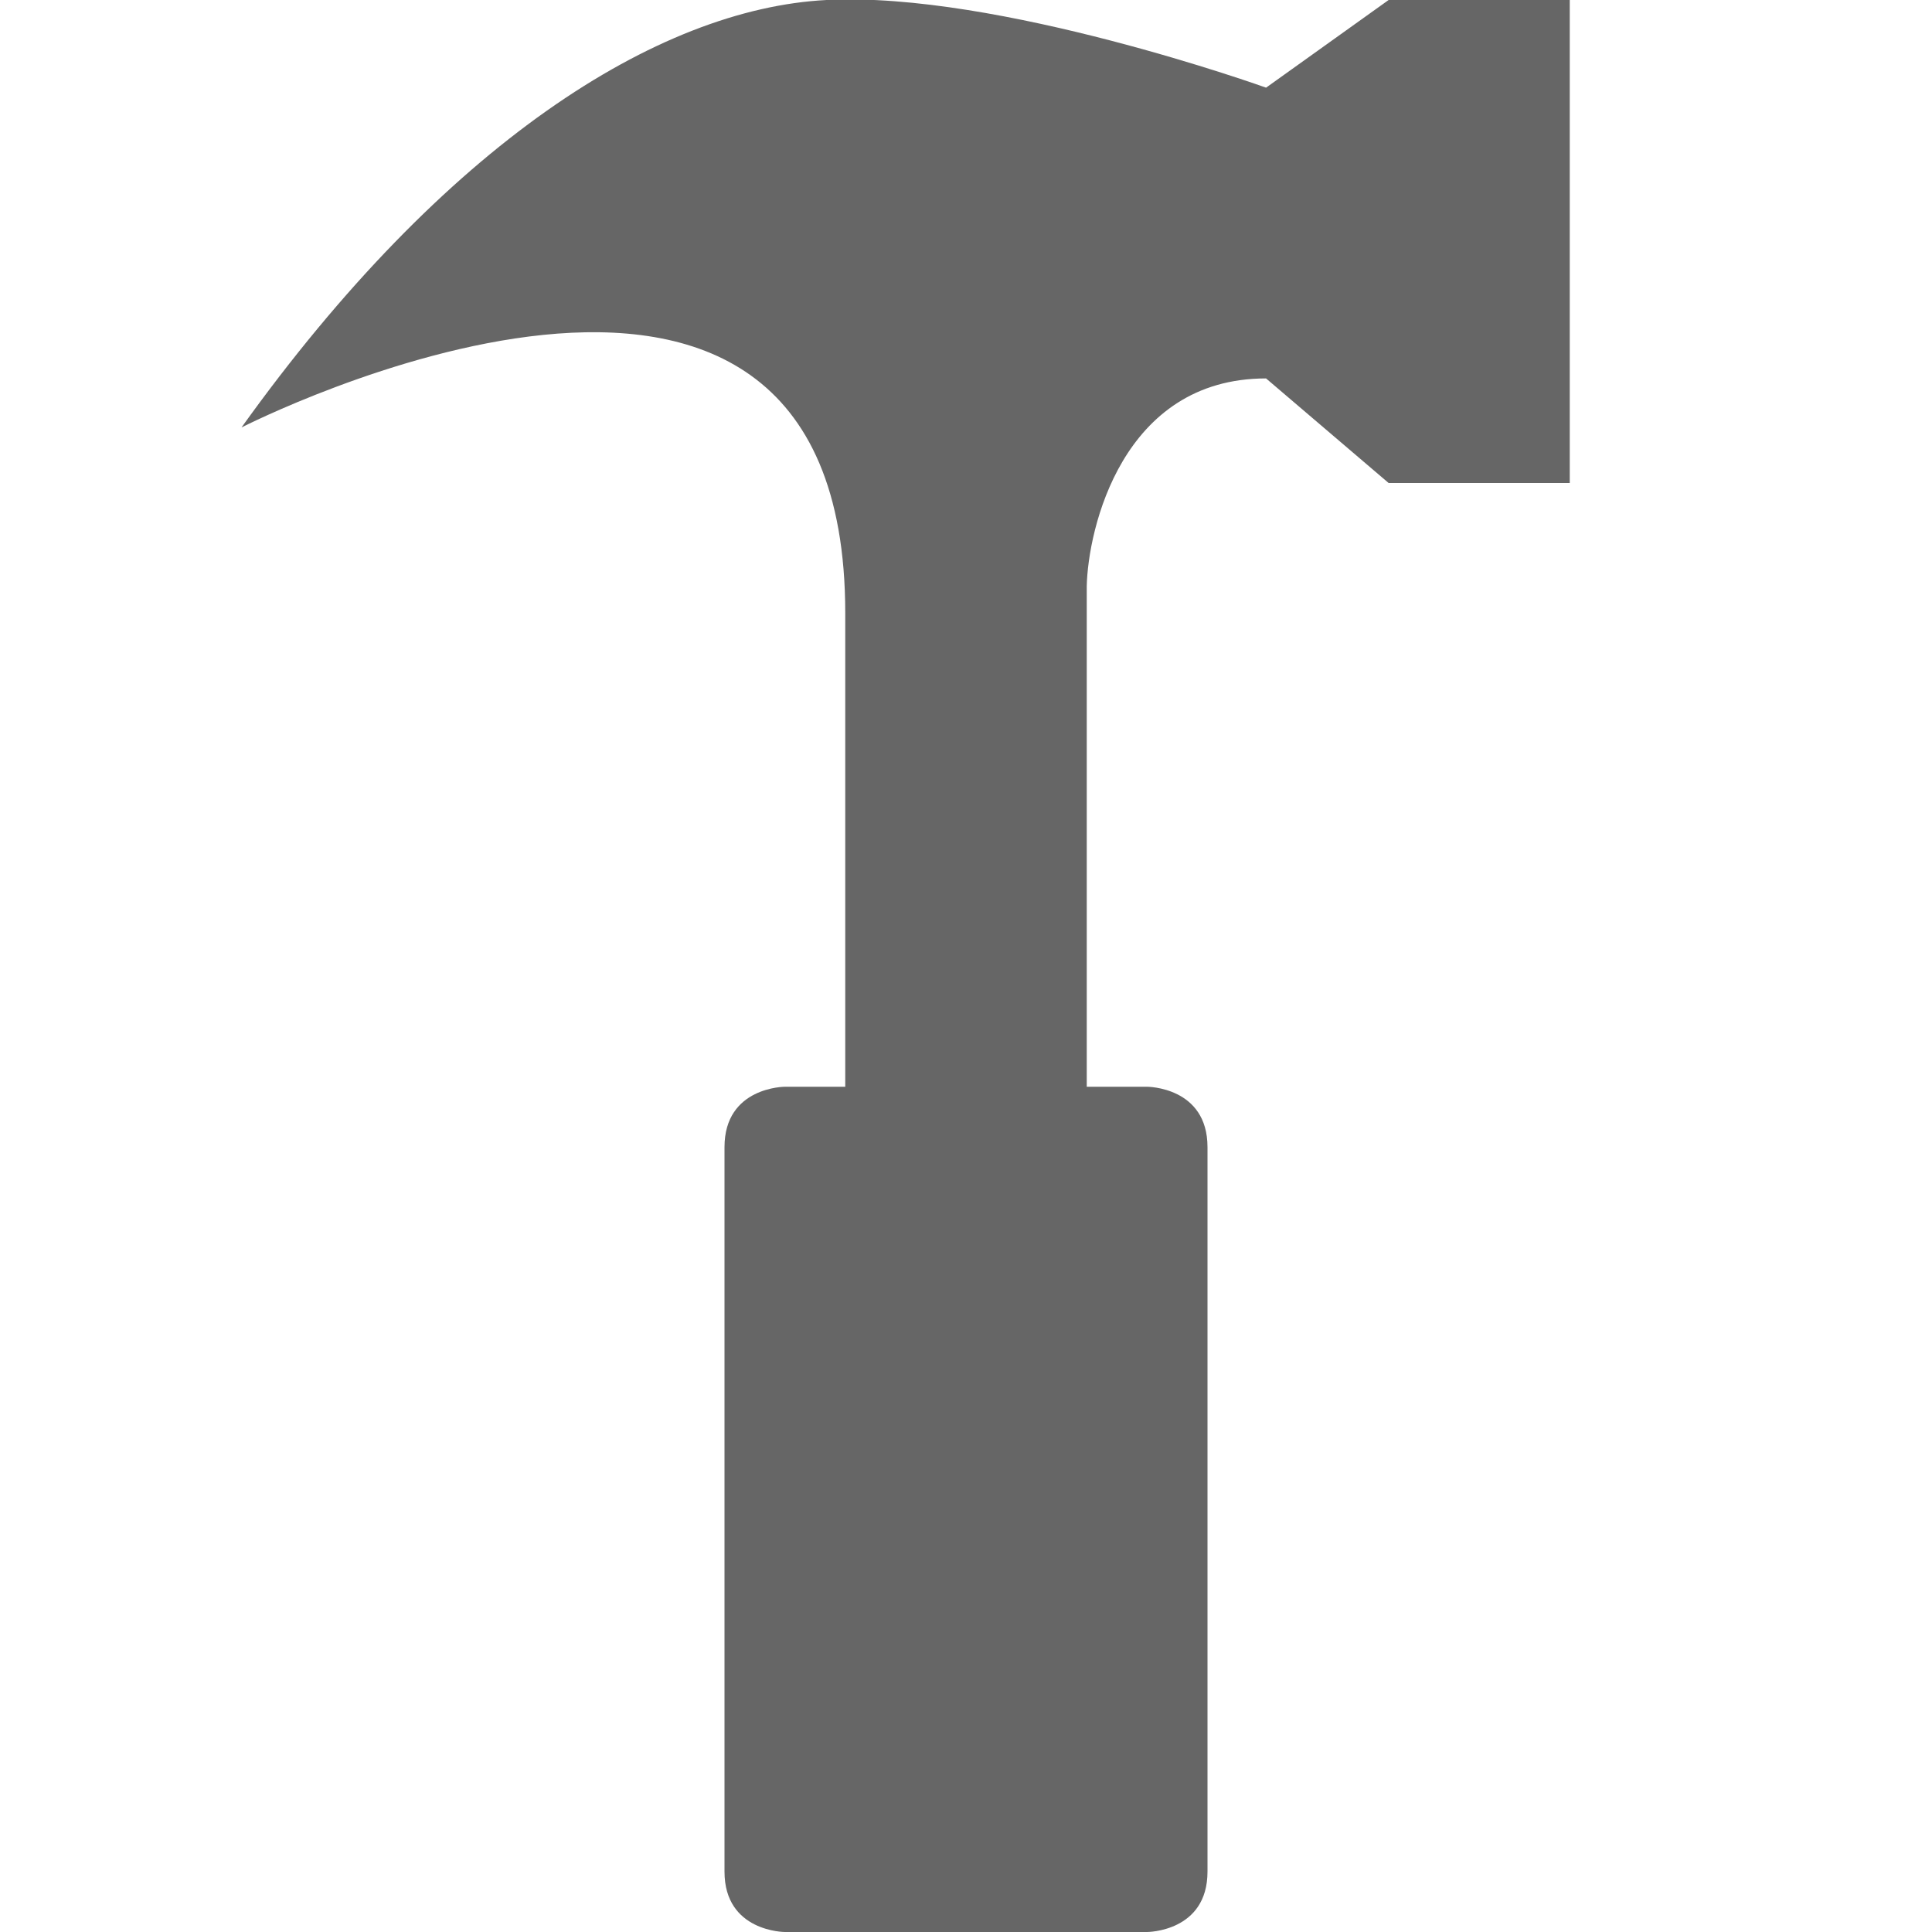 <?xml version="1.0" encoding="UTF-8" standalone="no"?>
<svg
   height="16"
   width="16"
   id="svg2"
   version="1.1"
   viewBox="0 0 16 16"
   xmlns="http://www.w3.org/2000/svg"
   xmlns:svg="http://www.w3.org/2000/svg"
   xmlns:rdf="http://www.w3.org/1999/02/22-rdf-syntax-ns#"
   xmlns:cc="http://creativecommons.org/ns#"
   xmlns:dc="http://purl.org/dc/elements/1.1/">
  <defs
     id="defs10" />
  <g
     color="#000000"
     transform="translate(-932,-463.96)"
     id="g4">
    <path
       d="m 934,467.5 c 0,0 5,-2.557 5,1.537 v 3.923 h -0.5 c 0,0 -0.5,0 -0.5,0.5 v 6 c 0,0.5 0.5,0.5 0.5,0.5 h 3 c 0,0 0.5,0 0.5,-0.5 v -6 c 0,-0.5 -0.5,-0.5 -0.5,-0.5 H 941 v -4.146 c 0.01,-0.467 0.29,-1.72 1.485,-1.72 l 1.015,0.866 h 1.5 v -4 h -1.5 l -1.015,0.726 c 0,0 -2.222,-0.799 -3.64,-0.726 -1.4,0.072 -3.165,1.195 -4.845,3.54 z"
       fill="#666666"
       overflow="visible"
       style="marker:none"
       id="path6" />
  </g>
</svg>
